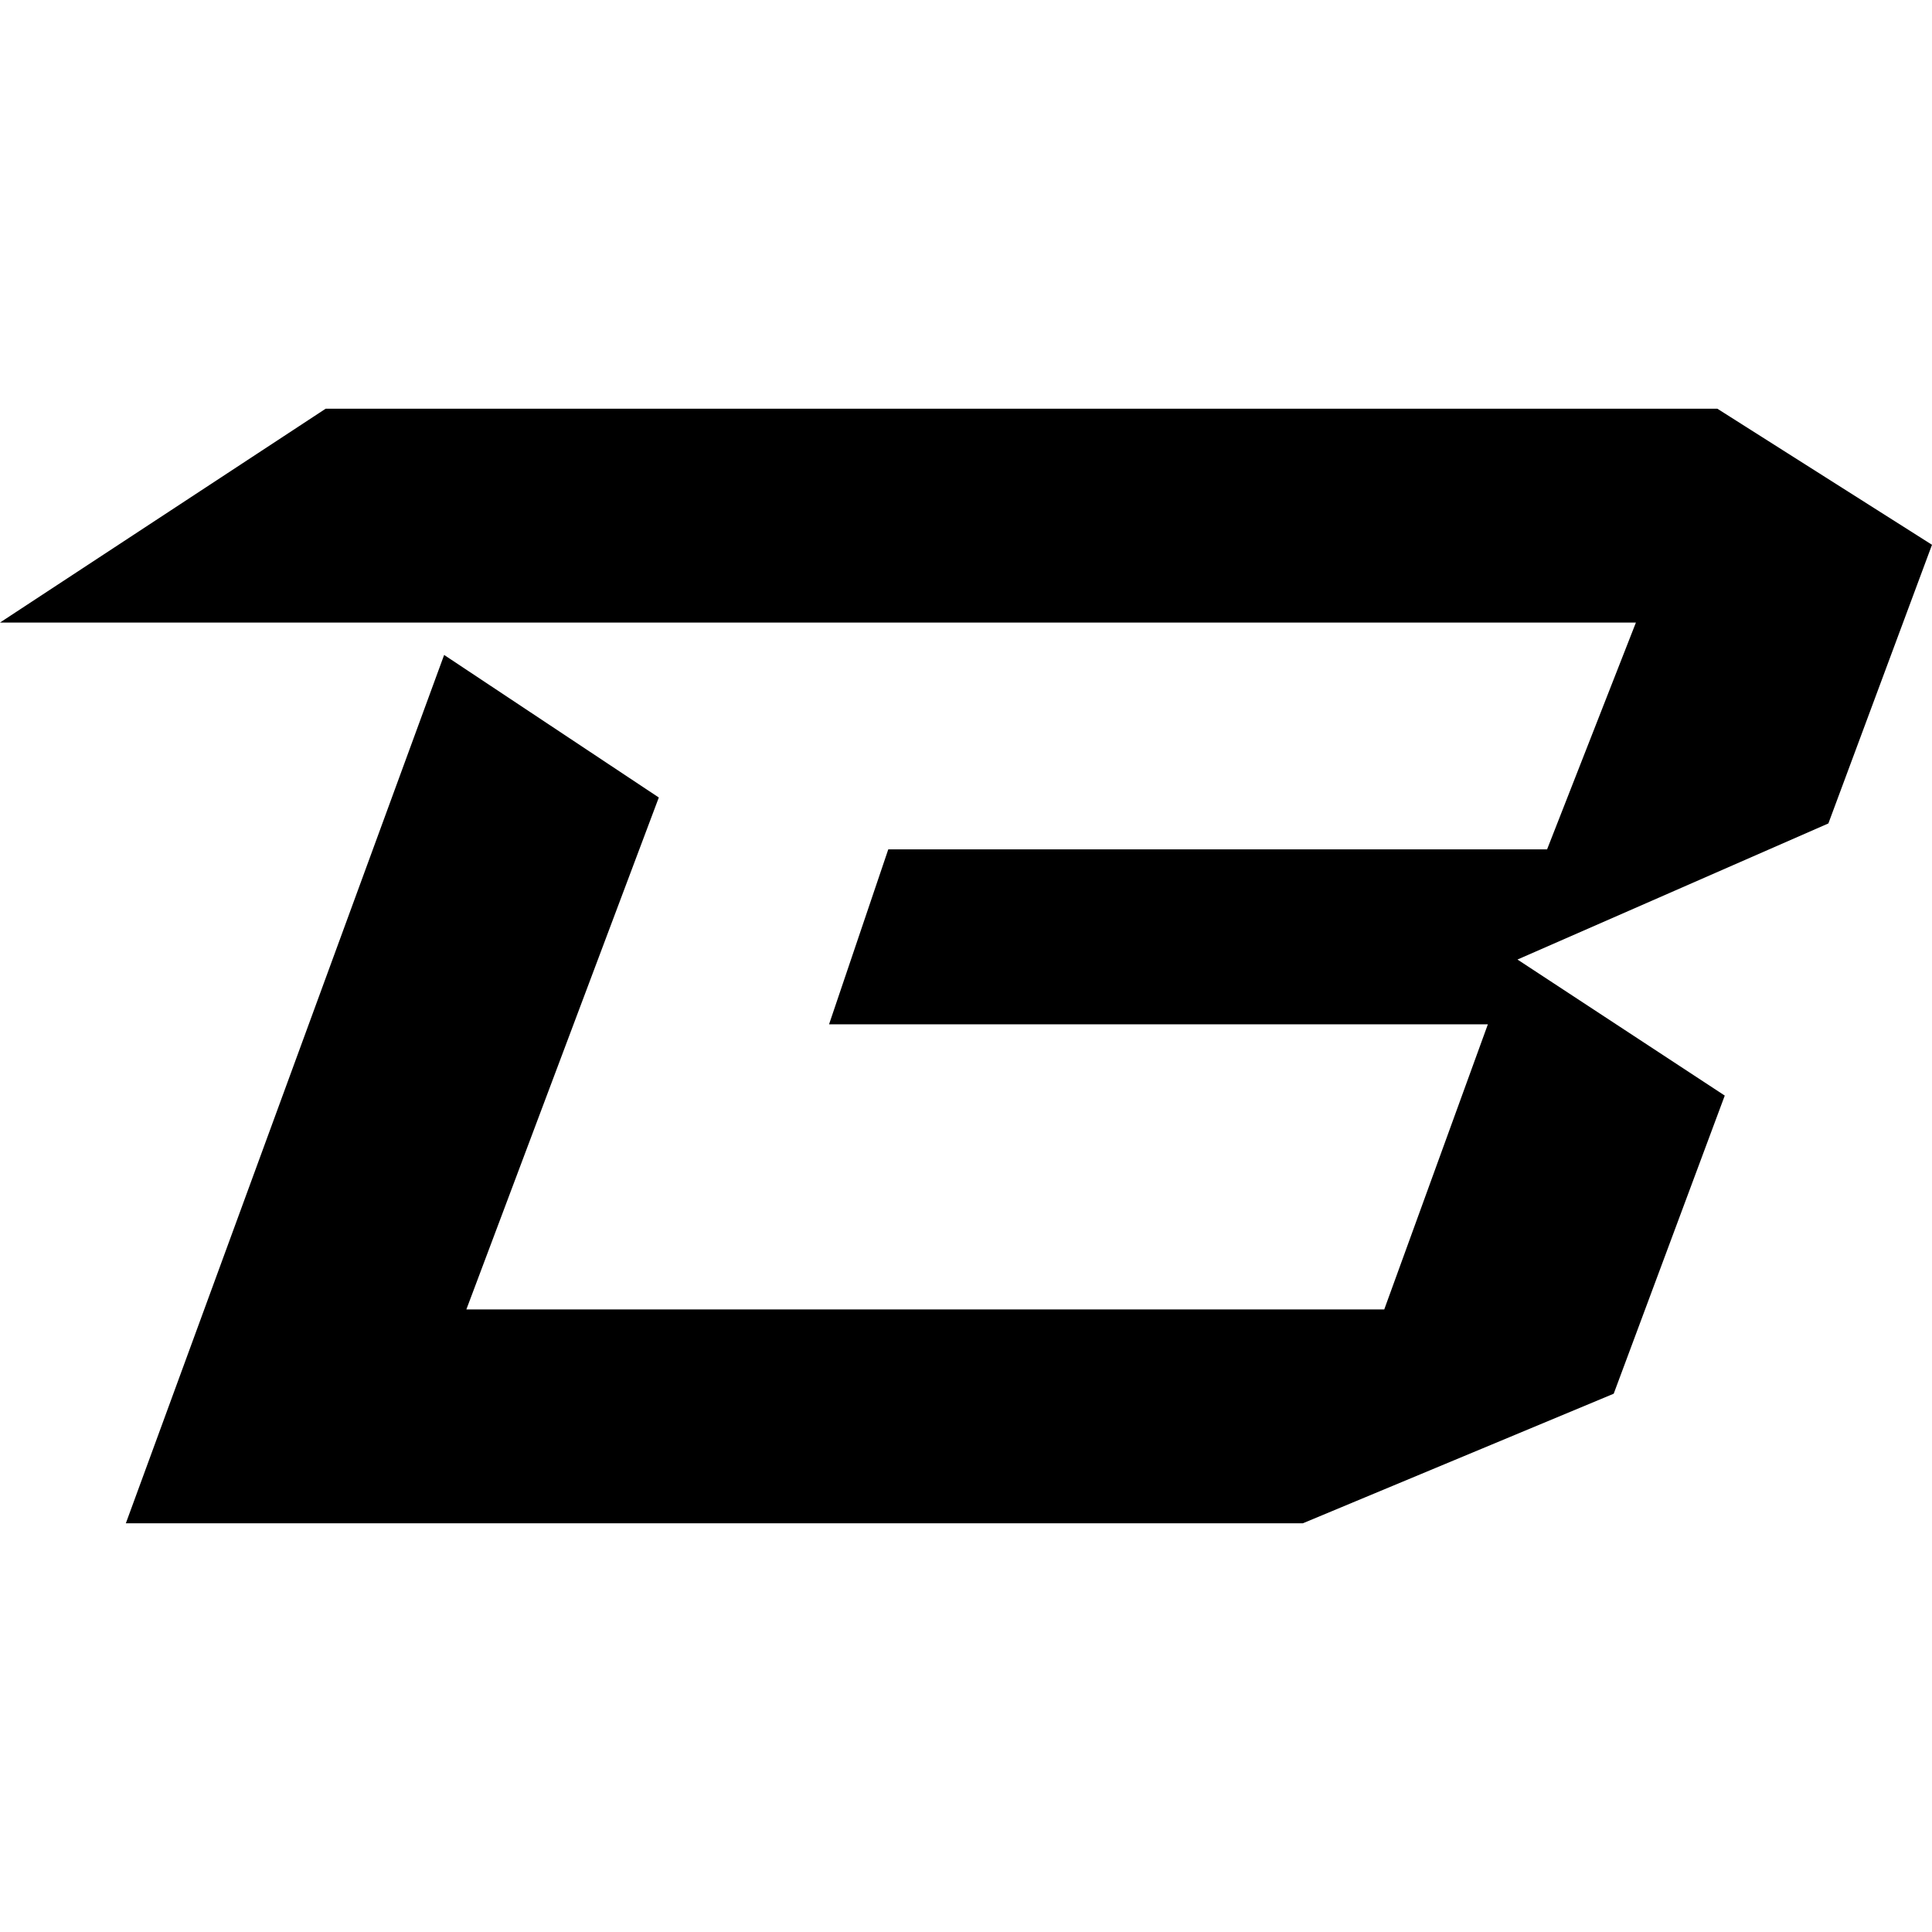 <svg width="22" height="22" viewBox="0 0 52 30" fill="none" xmlns="http://www.w3.org/2000/svg">
  <path
    d="M8.766 0L0 5.756H44.031L41.64 11.861H23.908L22.314 16.57H40.046L37.257 24.244H12.552L17.732 10.465L11.954 6.628L3.387 30H35.065L43.433 26.512L46.422 18.488L40.843 14.826L49.211 11.163L52 3.663L46.222 0H8.766Z"
    fill="#000"
  />
</svg>
